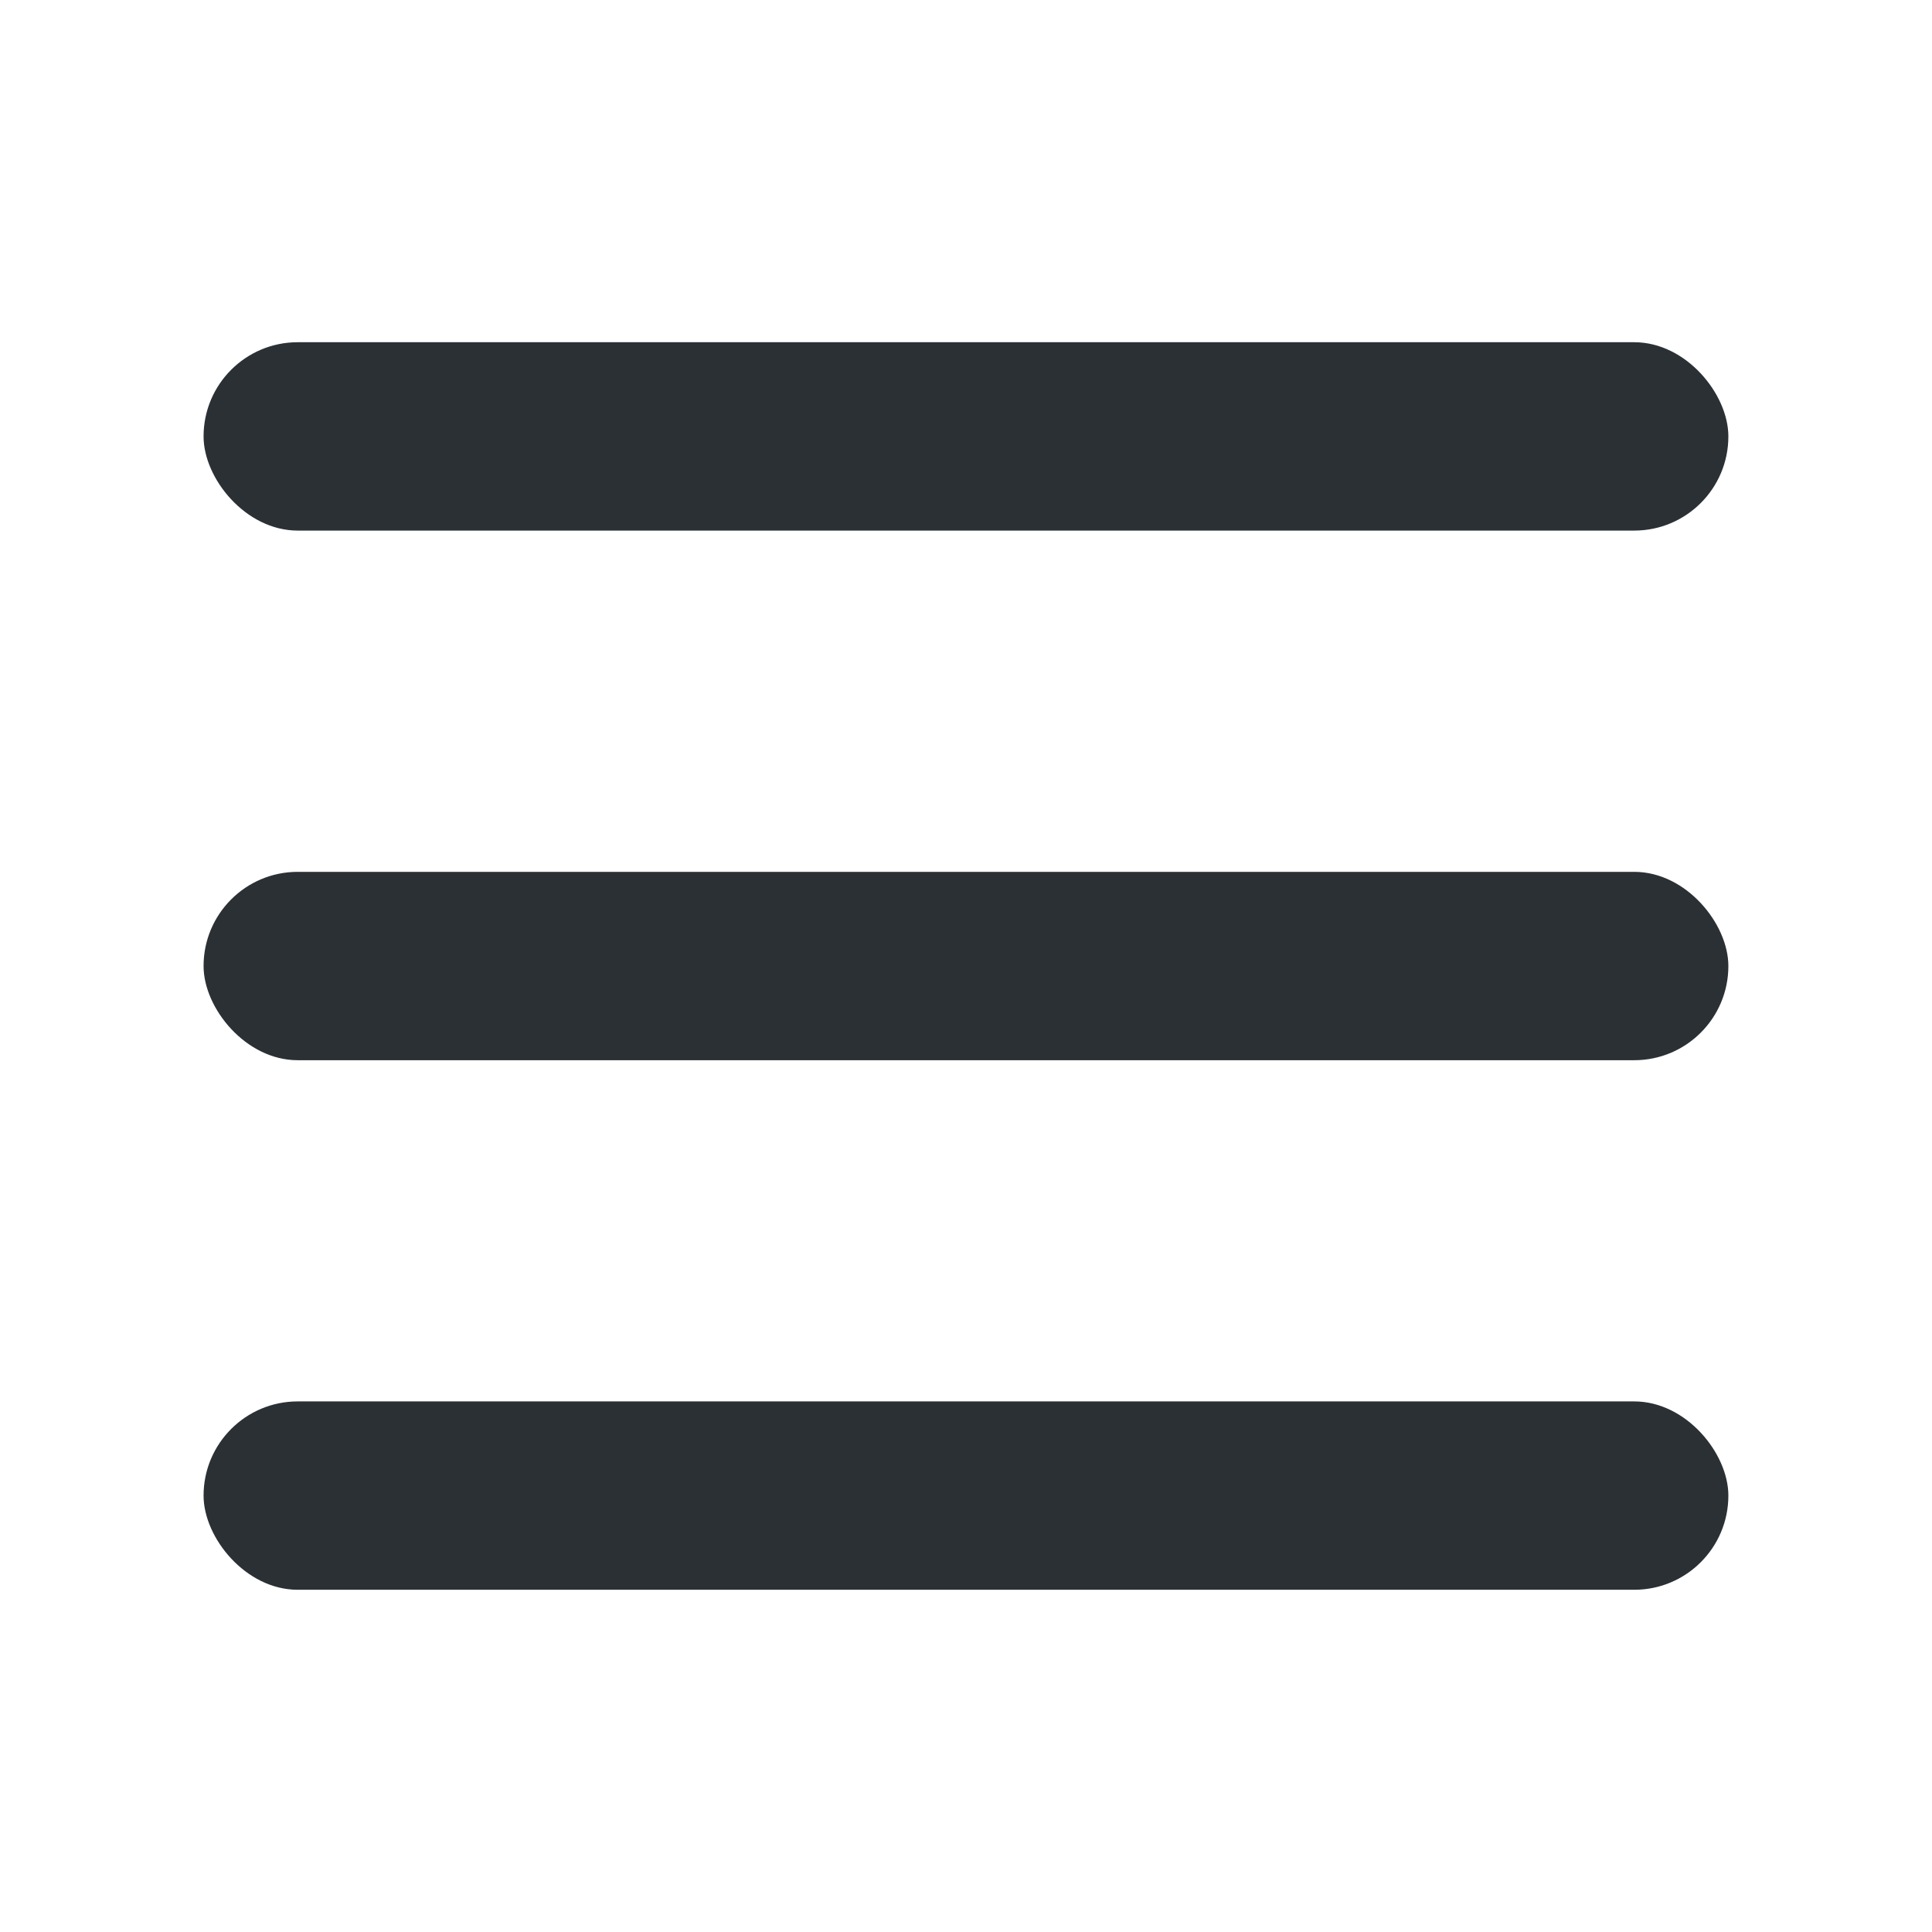 <?xml version="1.0" encoding="UTF-8" standalone="no"?>
<svg
   width="30"
   height="30"
   fill="currentColor"
   class="bi bi-list"
   viewBox="0 0 30 30"
   version="1.1"
   id="svg1"
   sodipodi:docname="list.svg"
   inkscape:version="1.3 (0e150ed6c4, 2023-07-21)"
   xmlns:inkscape="http://www.inkscape.org/namespaces/inkscape"
   xmlns:sodipodi="http://sodipodi.sourceforge.net/DTD/sodipodi-0.dtd"
   xmlns="http://www.w3.org/2000/svg"
   xmlns:svg="http://www.w3.org/2000/svg">
  <defs
     id="defs1" />
  <sodipodi:namedview
     id="namedview1"
     pagecolor="#ffffff"
     bordercolor="#000000"
     borderopacity="0.25"
     inkscape:showpageshadow="2"
     inkscape:pageopacity="0.0"
     inkscape:pagecheckerboard="0"
     inkscape:deskcolor="#d1d1d1"
     inkscape:zoom="24.96875"
     inkscape:cx="9.9724656"
     inkscape:cy="13.957447"
     inkscape:window-width="1920"
     inkscape:window-height="1009"
     inkscape:window-x="-8"
     inkscape:window-y="-8"
     inkscape:window-maximized="1"
     inkscape:current-layer="svg1" />
  <rect
     style="fill:#ffffff;fill-opacity:1;stroke:none;stroke-width:2;stroke-linejoin:round;stroke-dashoffset:0.2"
     id="rect6"
     width="30"
     height="30"
     x="0"
     y="0" />
  <rect
     style="fill:#2b3035;fill-opacity:1;stroke:none;stroke-width:2;stroke-linejoin:round;stroke-dashoffset:0.2"
     id="rect7"
     width="23.677"
     height="2.925"
     x="3.161"
     y="5.314"
     rx="1.462"
     ry="1.462" />
  <rect
     style="fill:#2b3035;fill-opacity:1;stroke:none;stroke-width:2;stroke-linejoin:round;stroke-dashoffset:0.2"
     id="rect10"
     width="23.677"
     height="2.925"
     x="3.161"
     y="13.538"
     rx="1.462"
     ry="1.462" />
  <rect
     style="fill:#2b3035;fill-opacity:1;stroke:none;stroke-width:2;stroke-linejoin:round;stroke-dashoffset:0.2"
     id="rect11"
     width="23.677"
     height="2.925"
     x="3.161"
     y="21.761"
     rx="1.462"
     ry="1.462" />
</svg>
